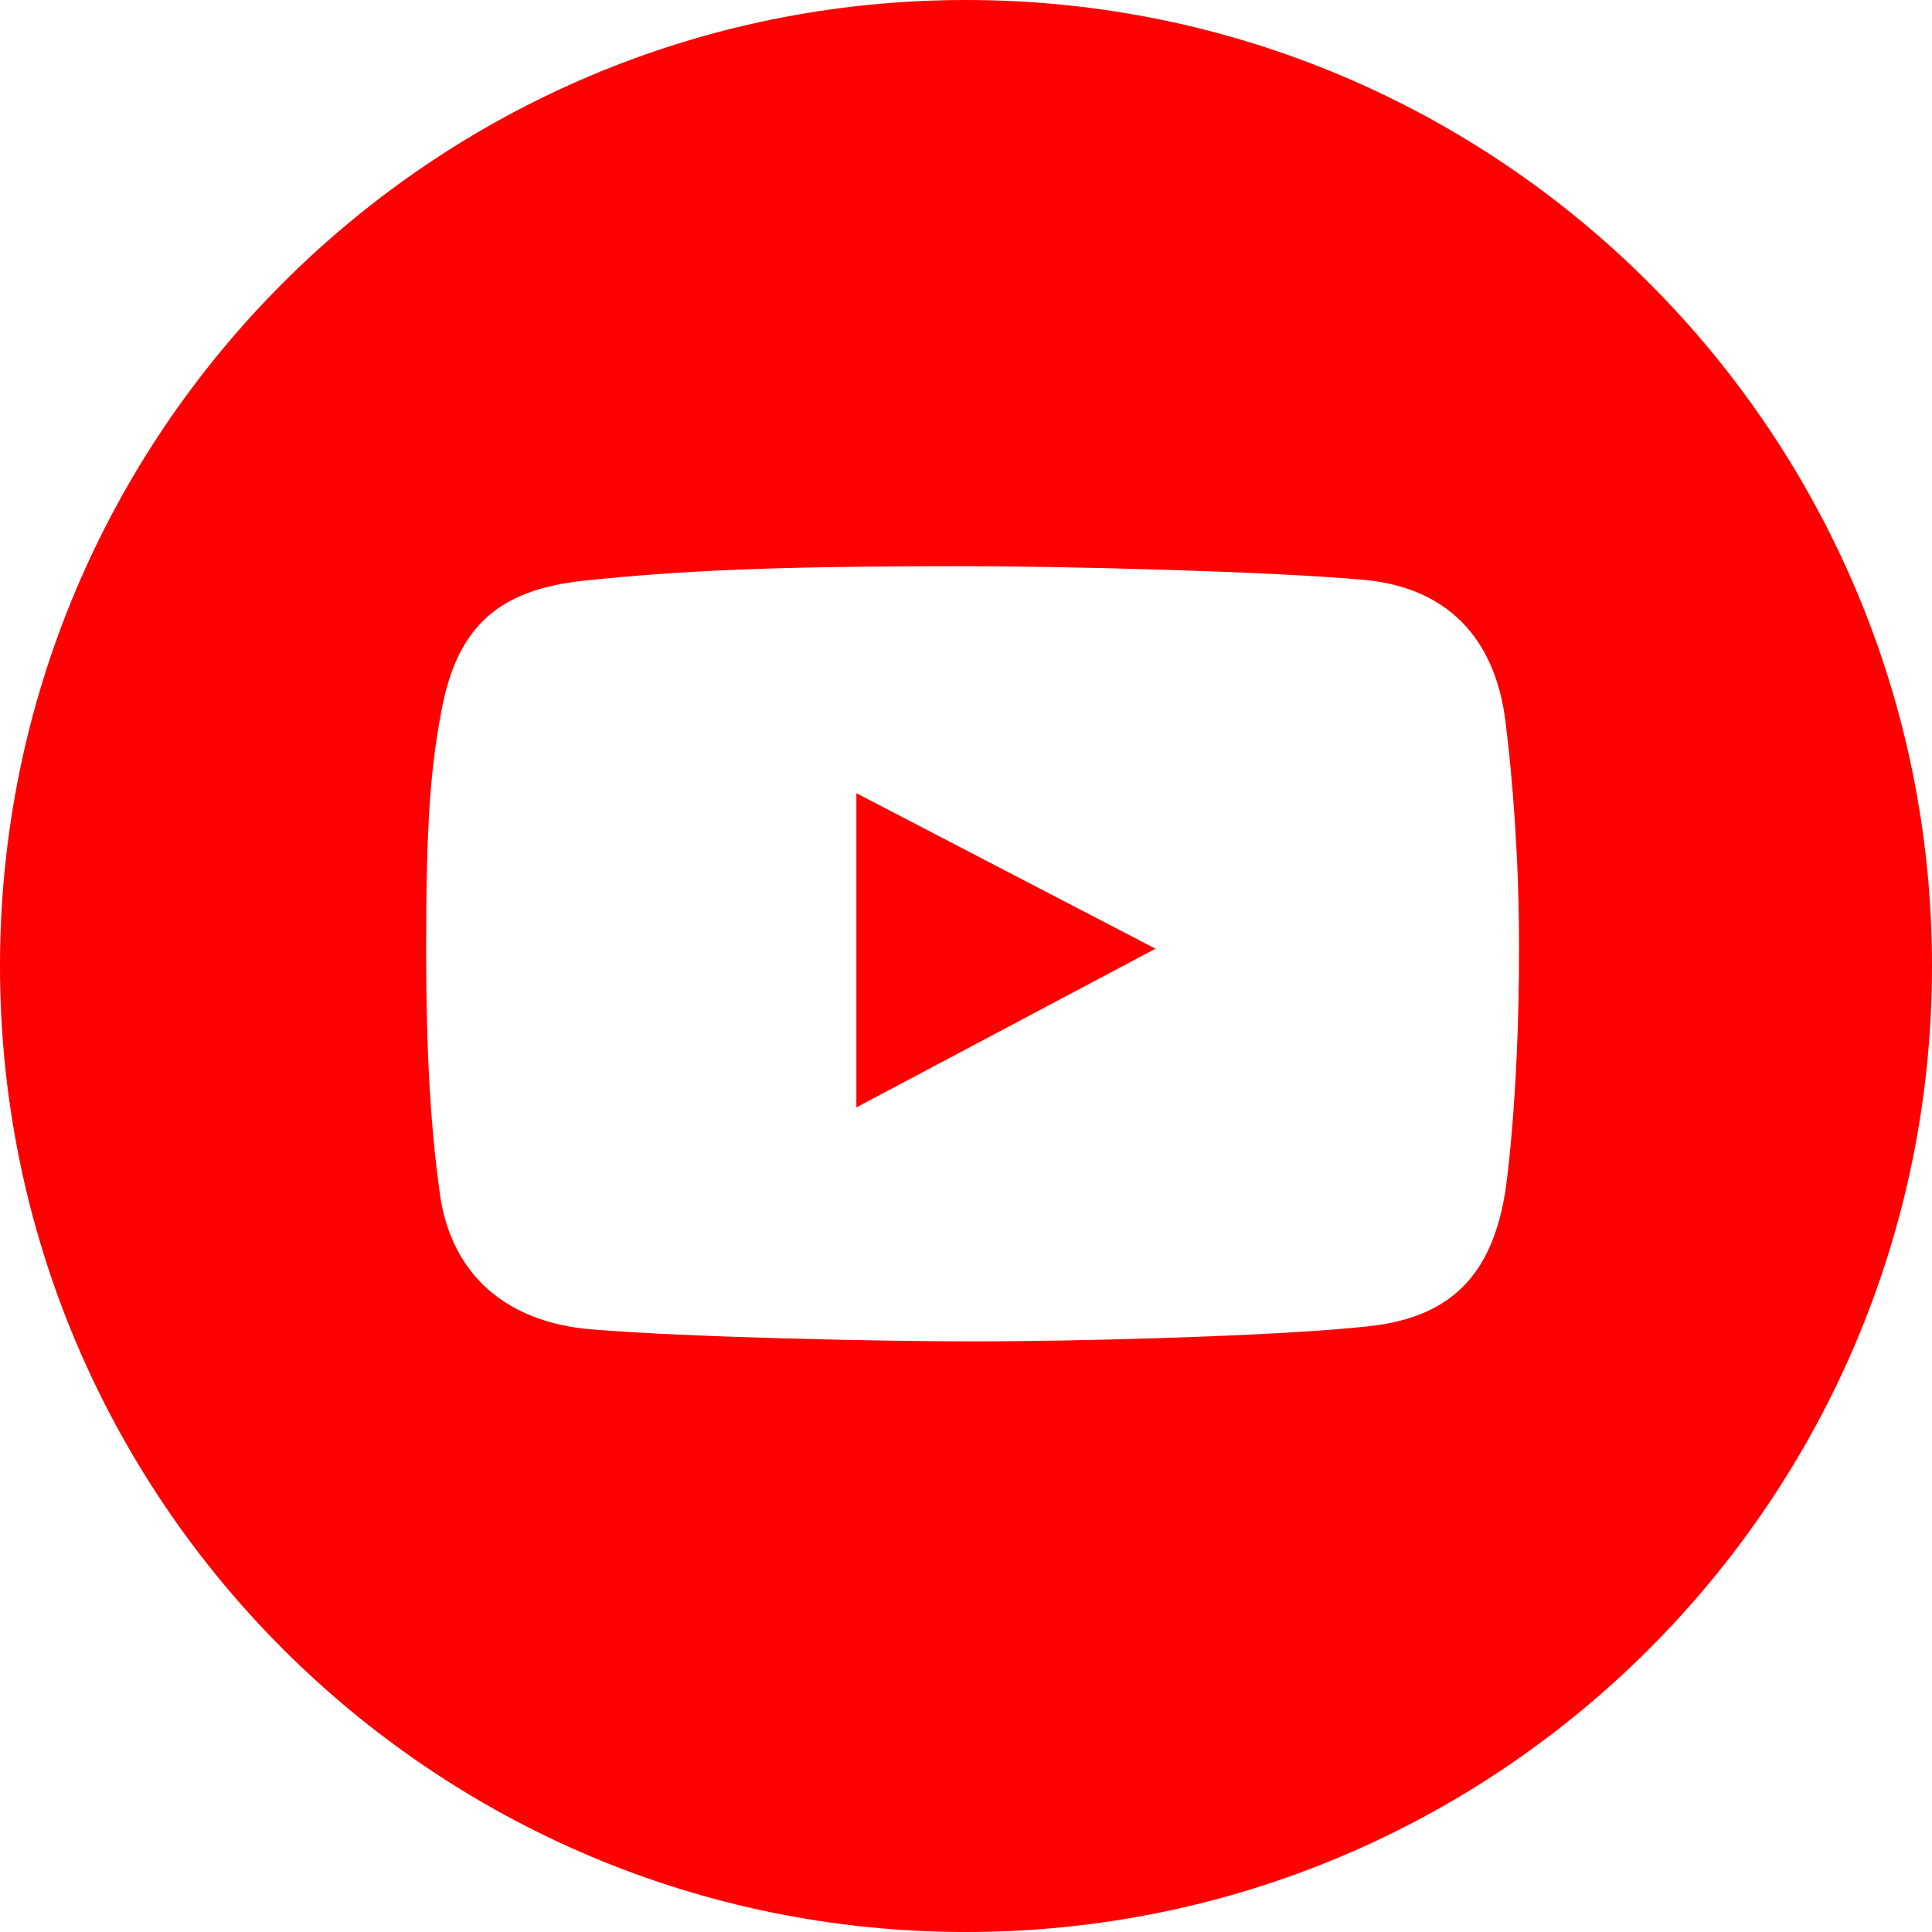 <svg width="23" height="23" viewBox="0 0 23 23" fill="none" xmlns="http://www.w3.org/2000/svg">
<path d="M10.195 13.183L13.756 11.294L10.195 9.443V13.183Z" fill="#FF0000"/>
<path d="M11.5 0C5.149 0 0 5.149 0 11.5C0 17.851 5.149 23 11.5 23C17.851 23 23 17.851 23 11.5C23 5.149 17.851 0 11.5 0ZM17.921 14.178C17.768 15.149 17.299 15.675 16.312 15.787C15.21 15.911 12.732 15.969 11.631 15.969C10.491 15.969 8.186 15.921 7.035 15.825C6.046 15.743 5.371 15.19 5.236 14.207C5.137 13.491 5.073 12.64 5.073 11.287C5.073 9.781 5.127 9.143 5.255 8.463C5.437 7.492 5.9 7.021 6.959 6.912C8.069 6.797 9.119 6.74 11.468 6.74C12.616 6.74 15.092 6.799 16.236 6.903C17.235 6.993 17.797 7.604 17.921 8.578C18.007 9.258 18.084 10.231 18.084 11.278C18.084 13.116 17.921 14.178 17.921 14.178Z" fill="#FF0000"/>
</svg>
